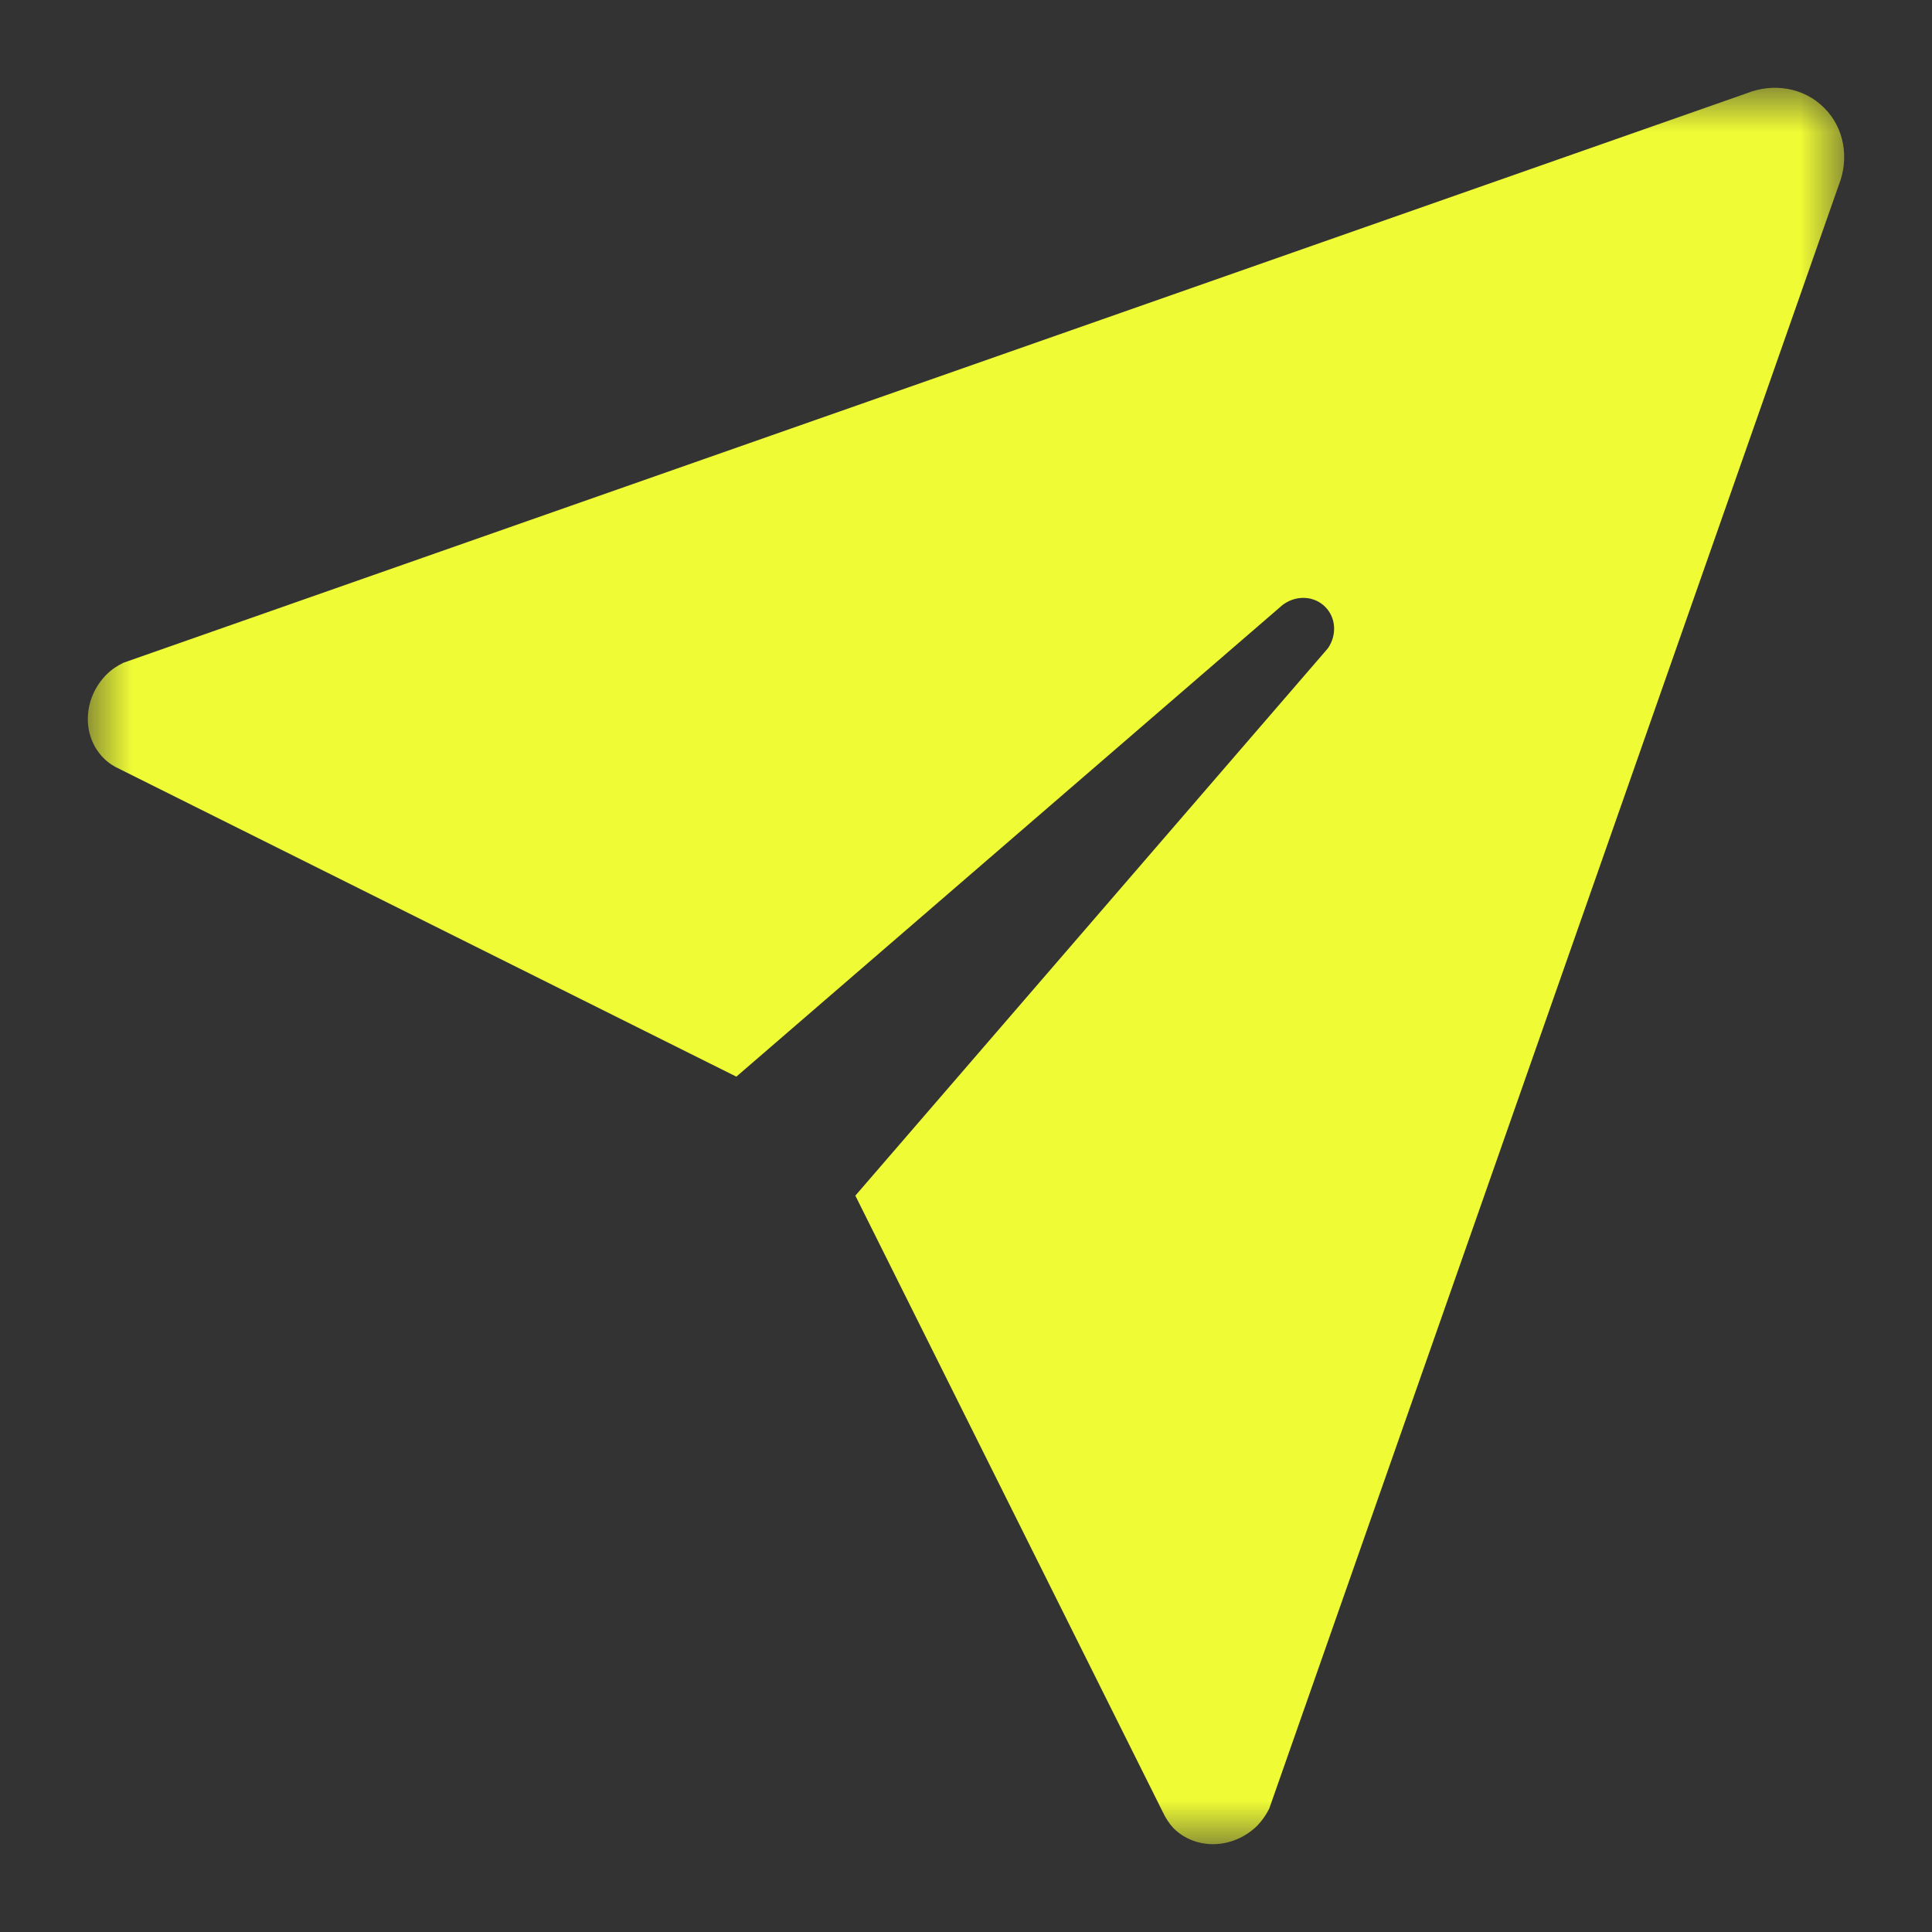 <svg xmlns="http://www.w3.org/2000/svg" xmlns:xlink="http://www.w3.org/1999/xlink" width="22" height="22" viewBox="0 0 22 22">
    <rect x="0" y="0" width="22" height="22" fill="#333333" stroke="none"/>
    <defs>
        <path id="prefix__a" d="M0 0L20 0 20 20 0 20z"/>
    </defs>
    <g fill="none" fill-rule="evenodd" transform="translate(1 1)">
        <mask id="prefix__b" fill="#fff">
            <use xlink:href="#prefix__a"/>
        </mask>
        <path fill="#EFFC35" d="M13.453 19.595l6.475-18.458.01-.028c.12-.301.067-.65-.166-.881-.232-.233-.579-.286-.882-.166l-.028.01L.405 6.547c-.07.034-.135.077-.193.135-.27.272-.284.7-.03.953.054.054.116.093.18.122l7.023 3.503 6.221-5.372.017-.012c.148-.1.343-.09.467.034.124.123.134.32.034.468l-.012.015-5.372 6.222 3.503 7.023c.03.064.069.125.12.18.255.254.682.24.955-.03.057-.059.1-.124.135-.193" mask="url(#prefix__b)"/>
    </g>
</svg>
